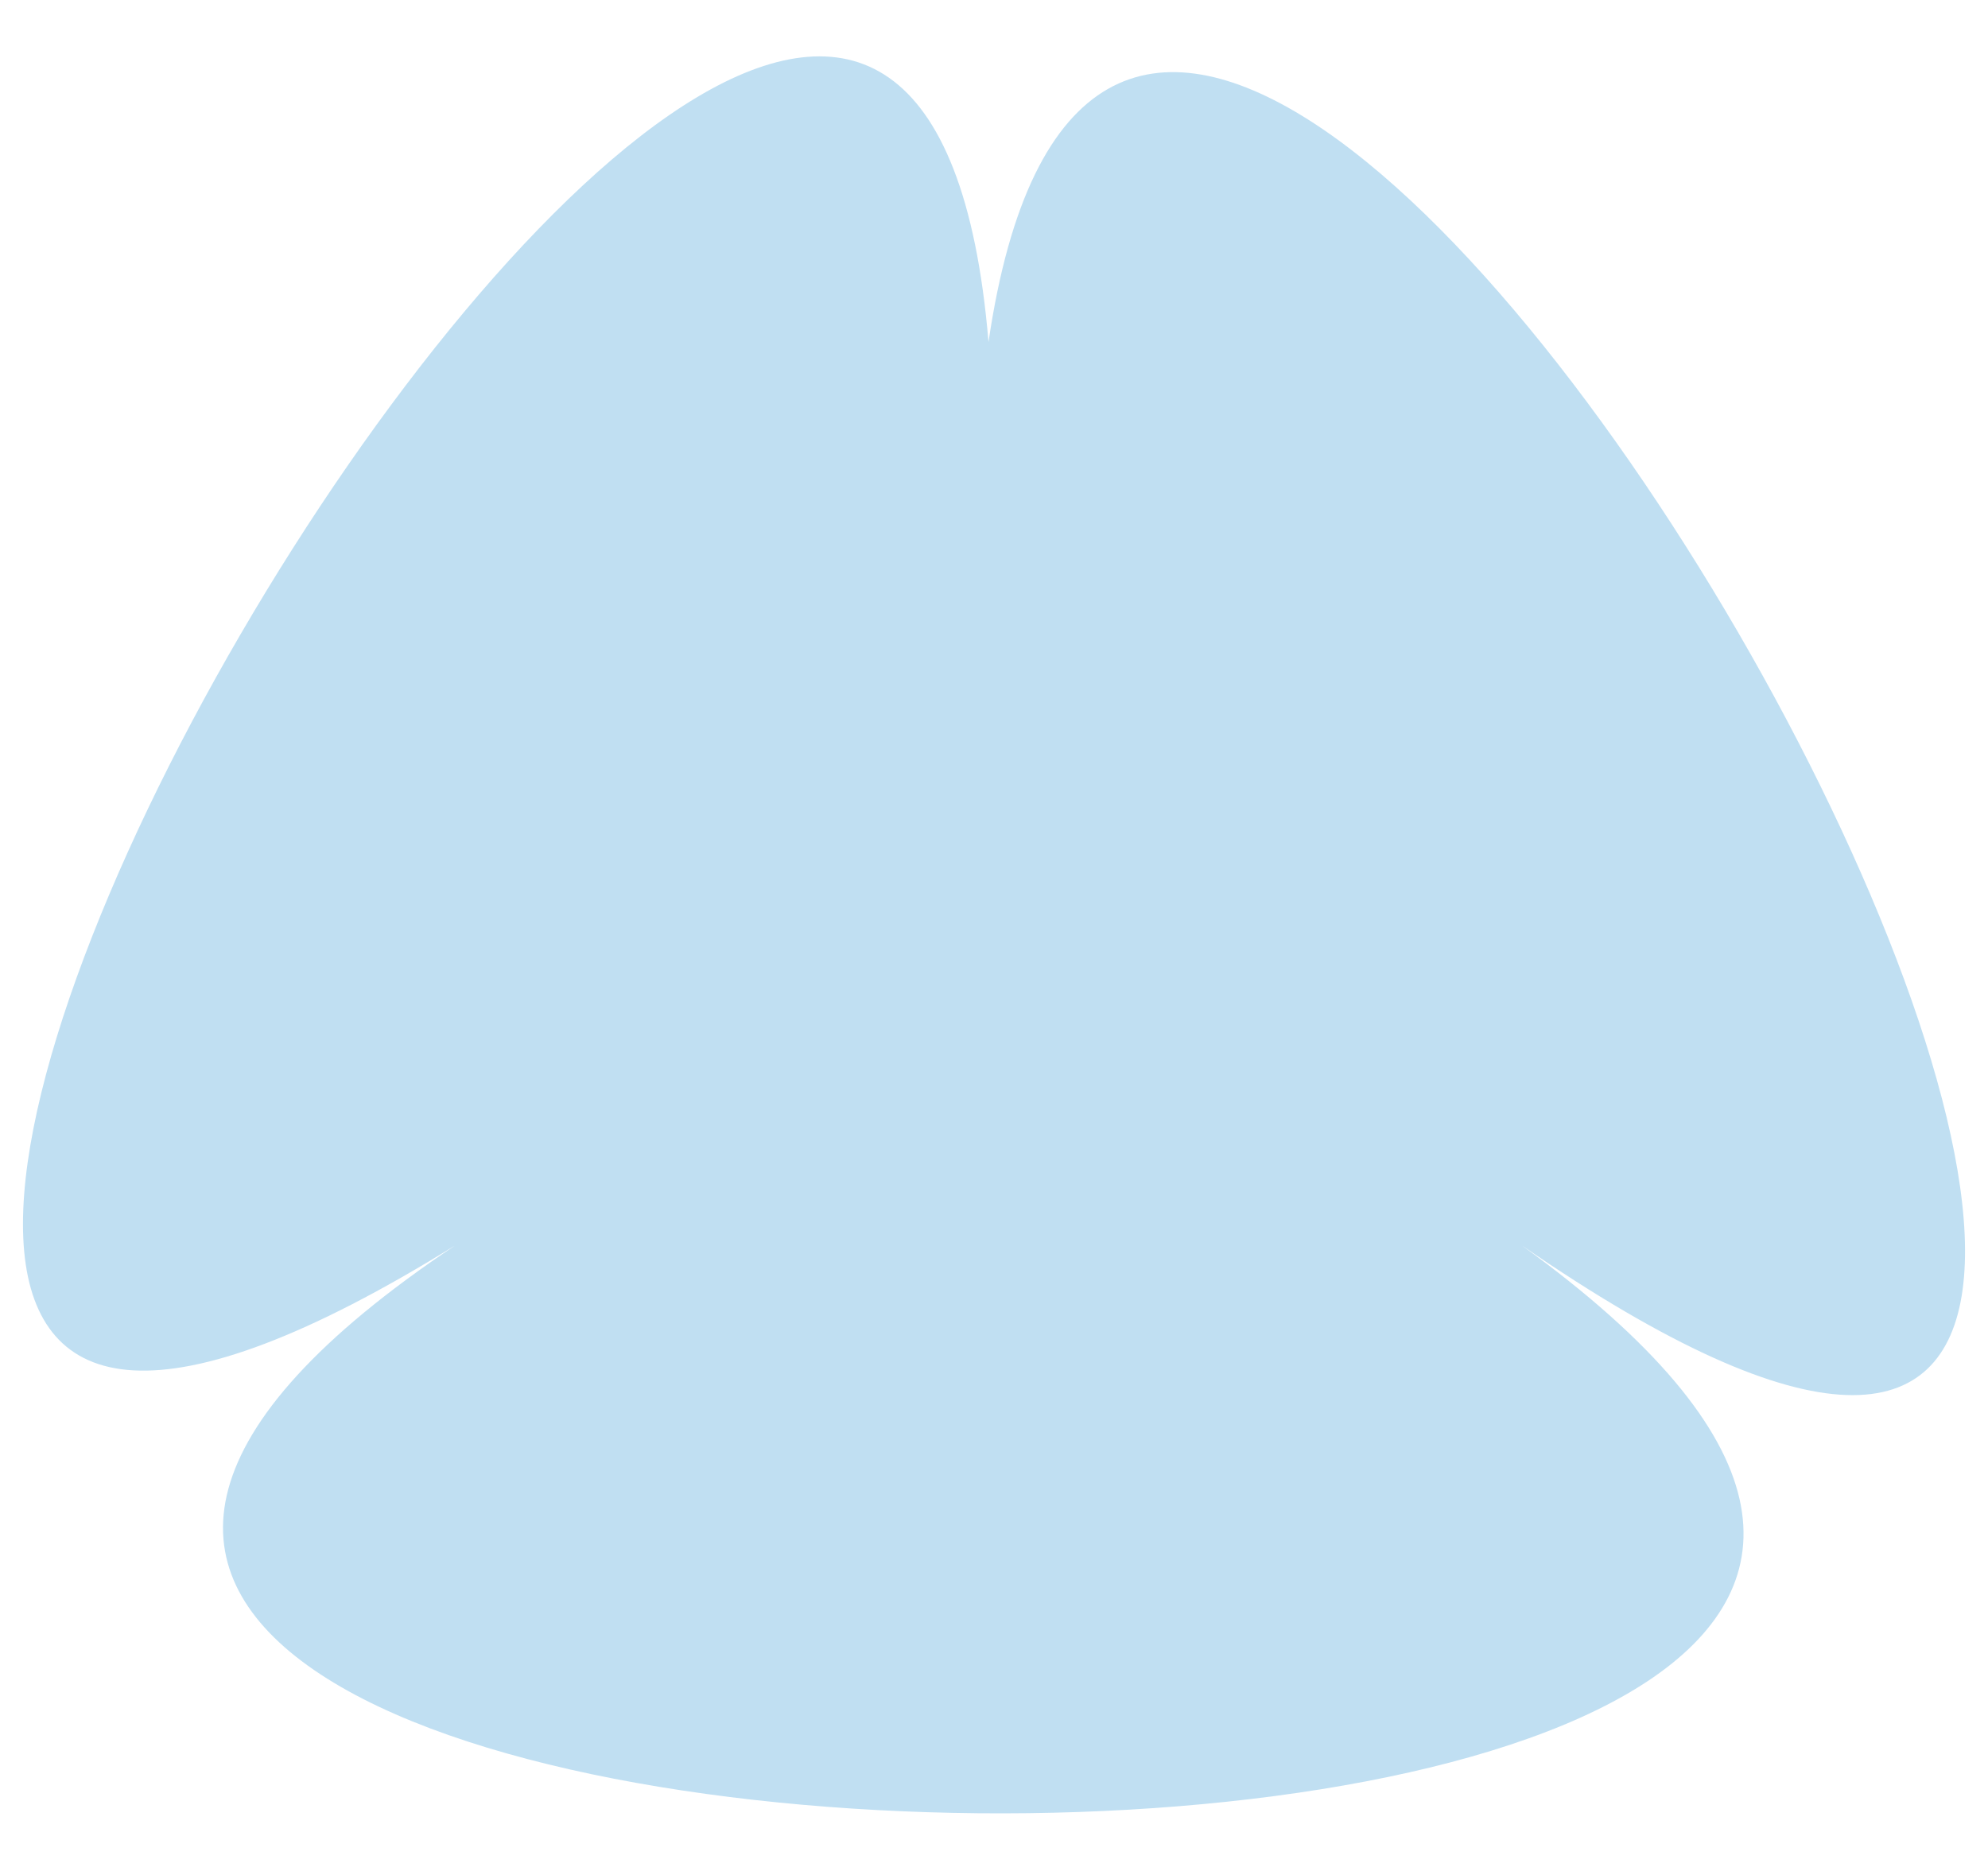 <svg width="34" height="32" viewBox="0 0 34 32" fill="none" xmlns="http://www.w3.org/2000/svg">
<path d="M16.906 5.85C15.245 -14.005 -12.515 33.901 7.789 21.298C-11.092 33.901 44.429 34.602 26.023 21.298C46.327 35.303 19.753 -13.538 16.906 5.85Z" fill="#C0DFF2"/>
</svg>
